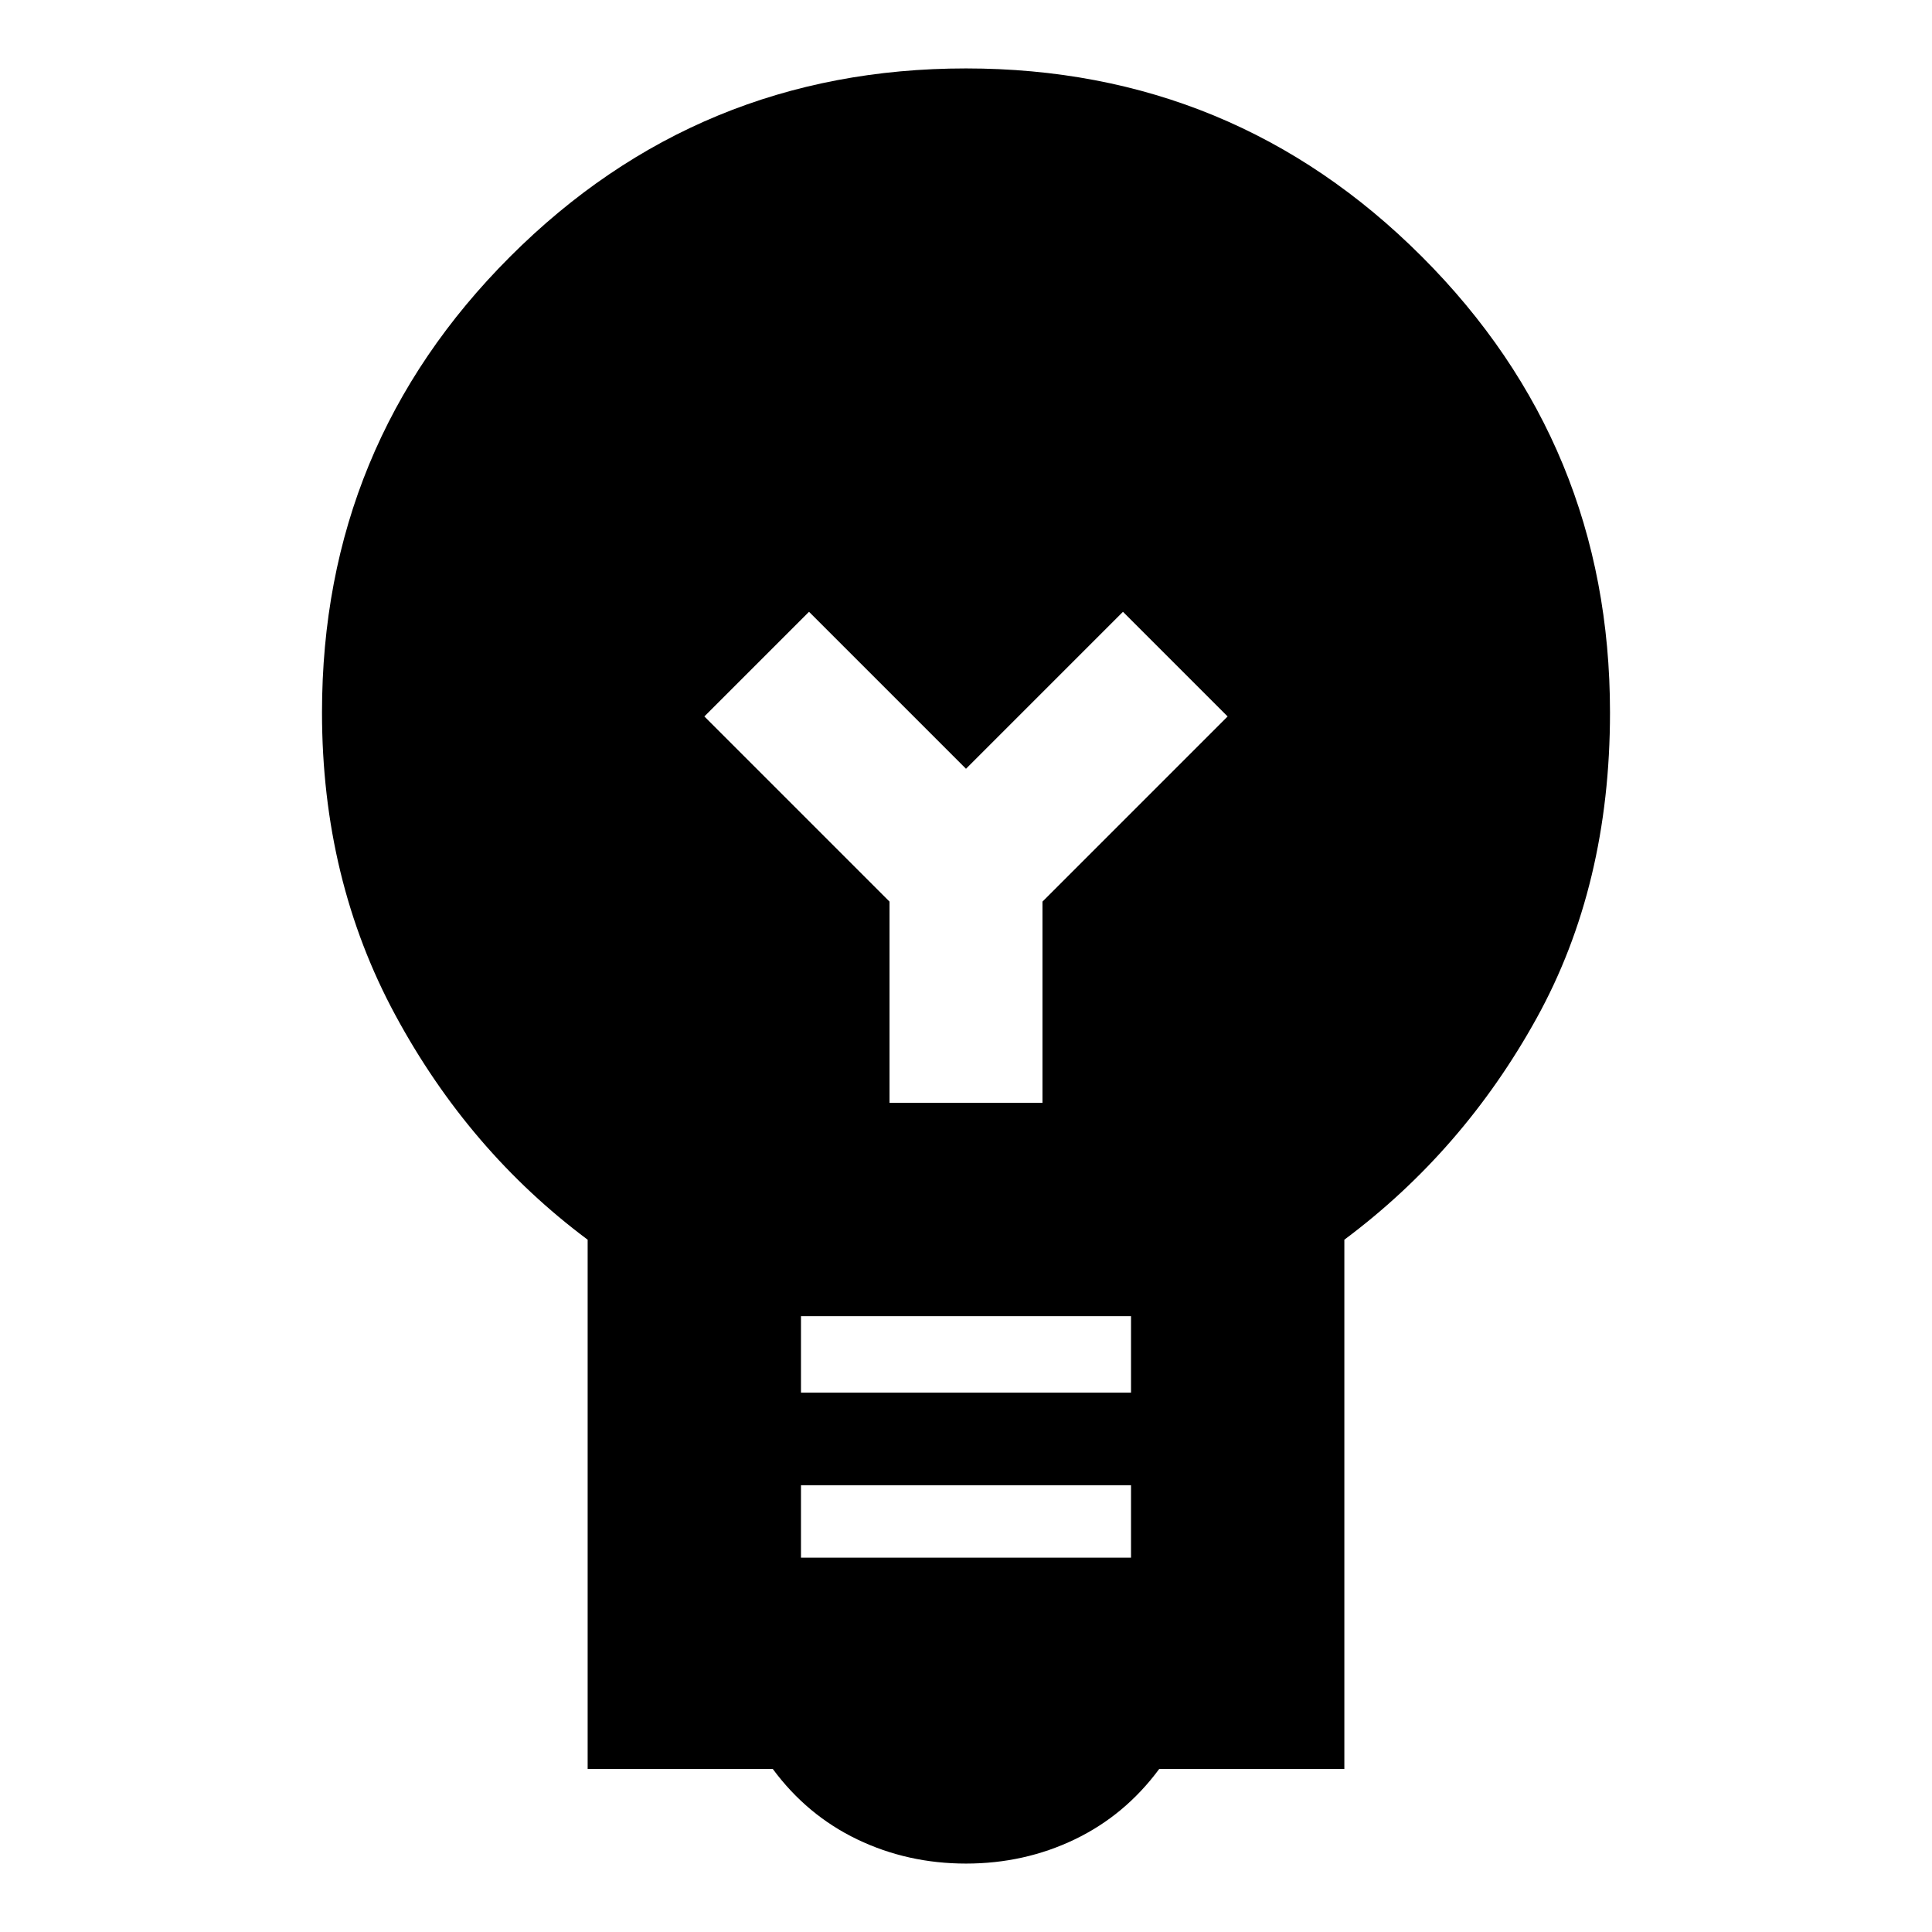 <svg xmlns="http://www.w3.org/2000/svg" height="24" viewBox="0 -960 960 960" width="24"><path d="M480-34q-29 0-54-12t-42-35h-92v-263q-59-44-95.5-111.5T160-606q0-133 93.5-226.5T480-926q133 0 226.5 93.5T800-606q0 86-36.5 152T668-344v263h-92q-17 23-42 35t-54 12Zm-82-152h164v-36H398v36Zm0-82h164v-38H398v38Zm120-144v-100l92-92-52-52-78 78-78-78-52 52 92 92v100h76Z"/></svg>